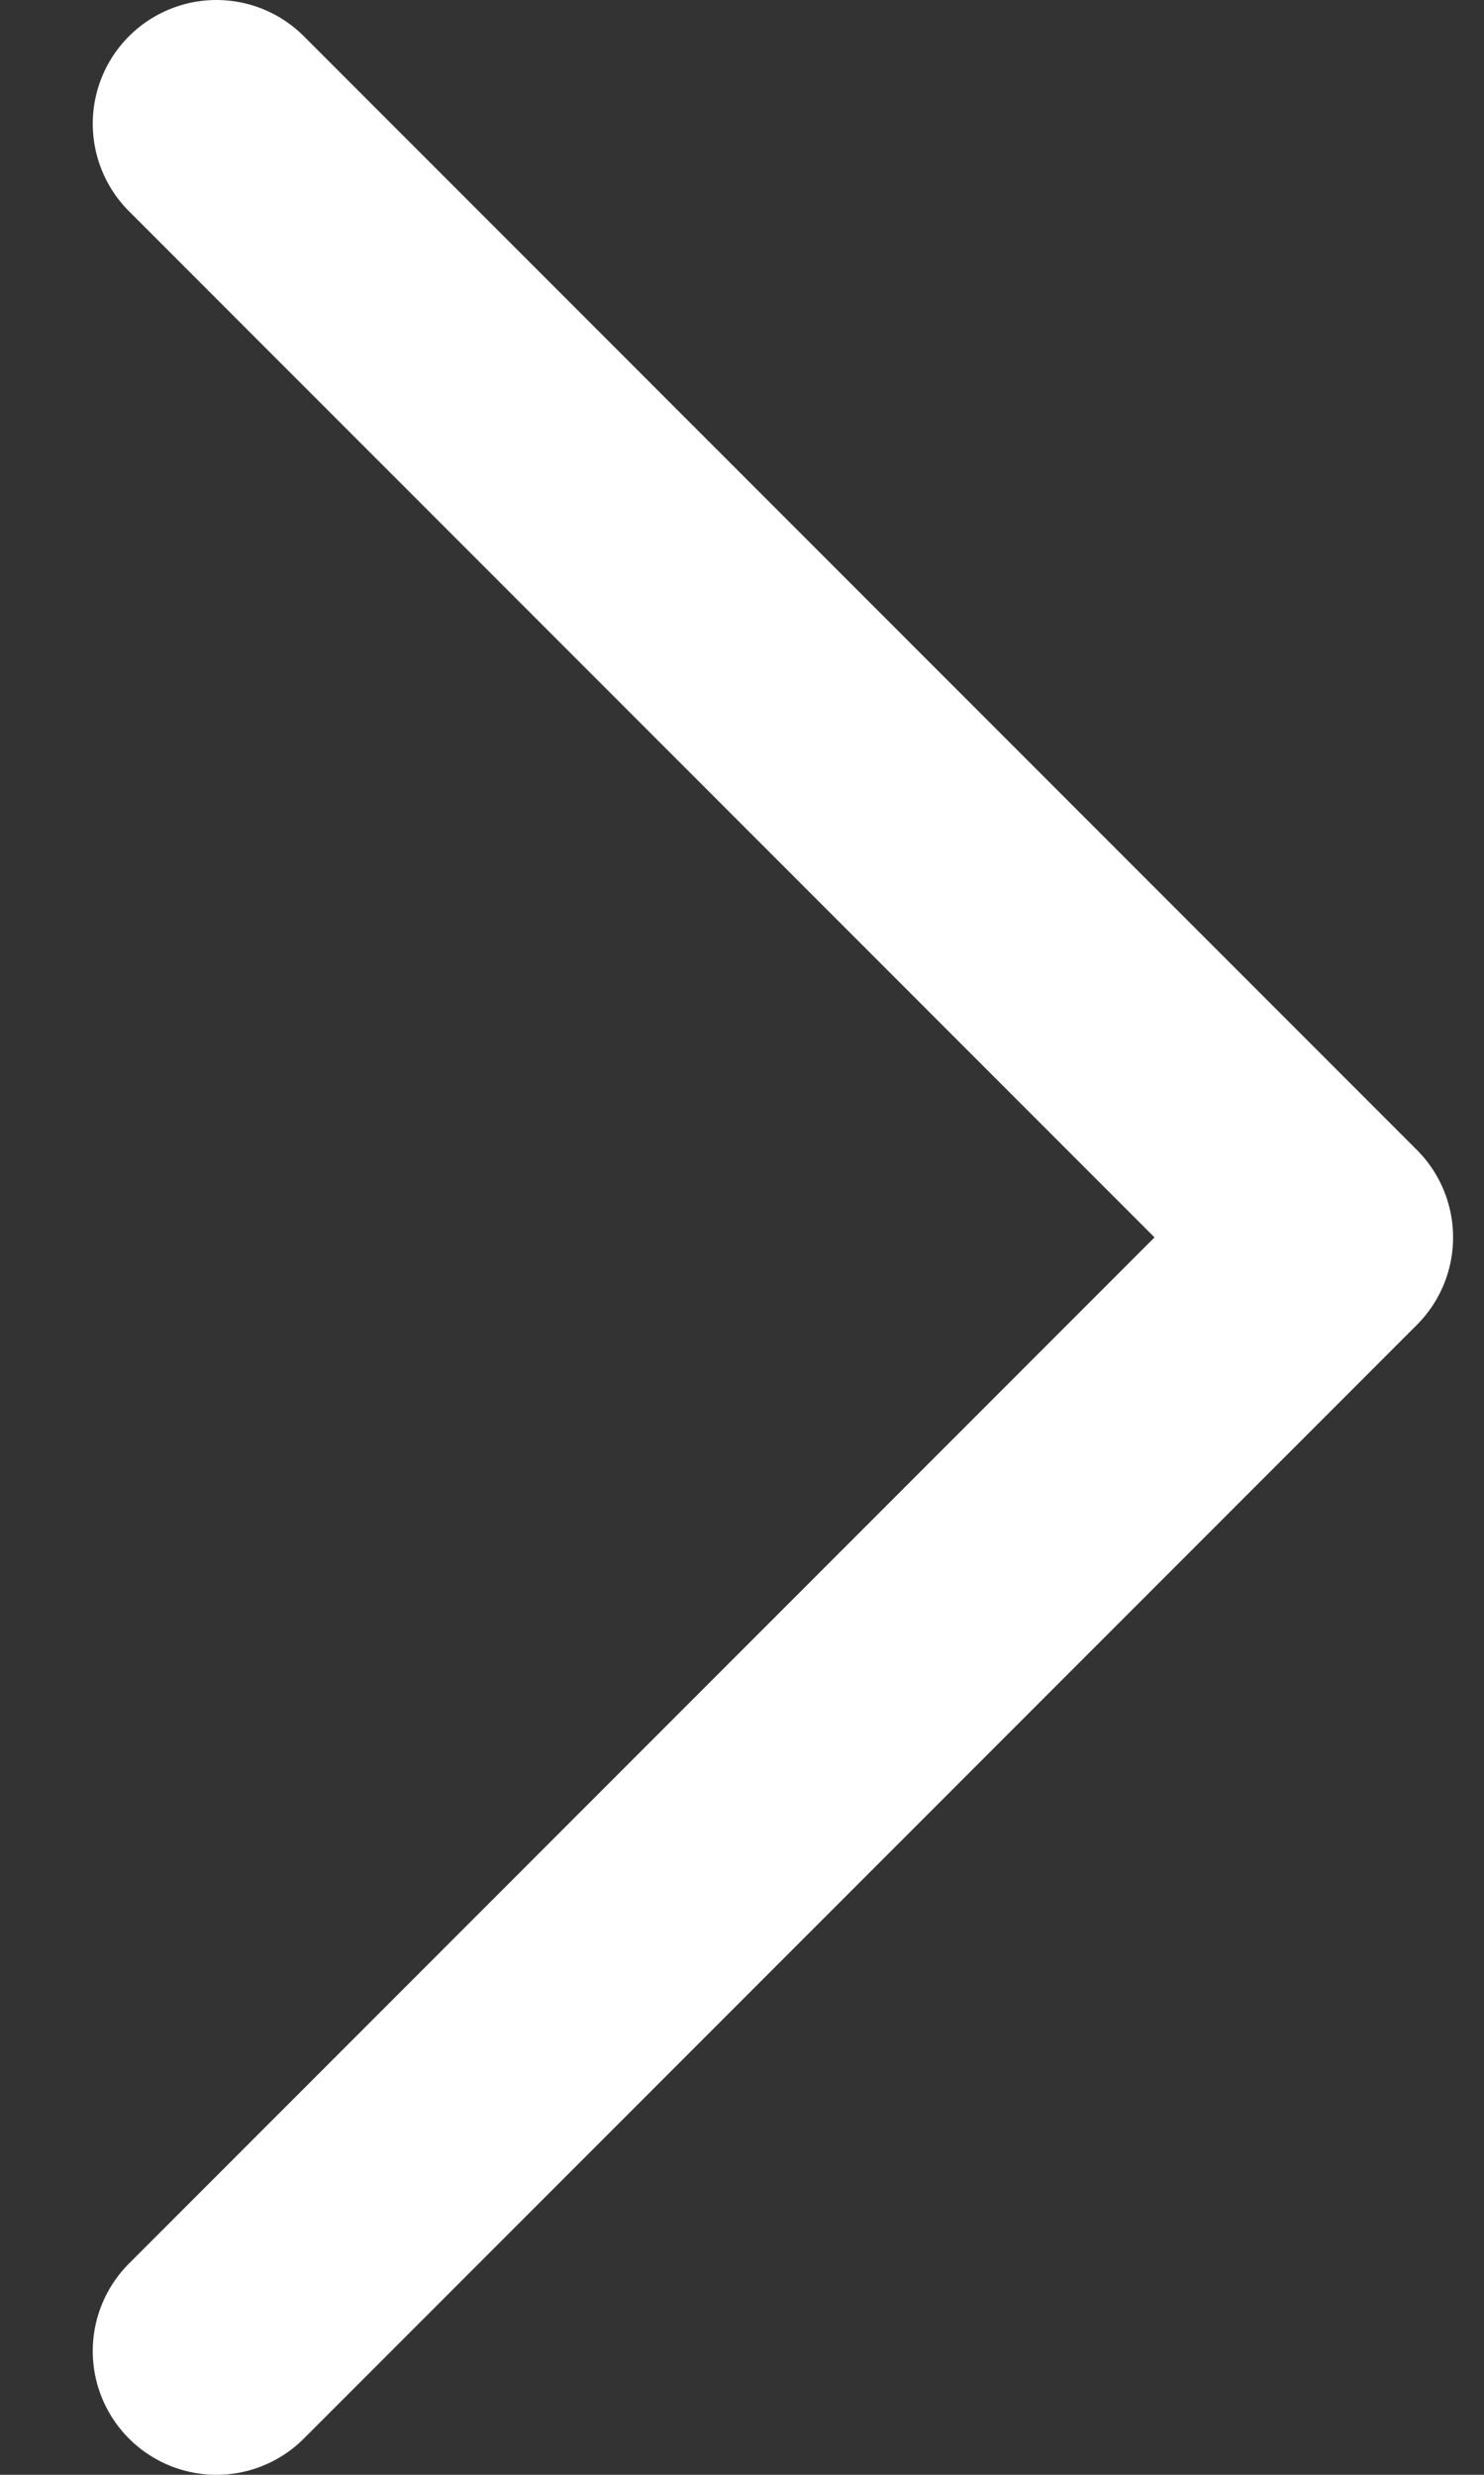 <svg width="12" height="20" viewBox="0 0 12 20" fill="none" xmlns="http://www.w3.org/2000/svg">
<rect x="0" y="0" width="12" height="20" fill="#333333" stroke="none"/>
<path d="M1.75 1L10.75 10L1.75 19" stroke="white" stroke-width="2" stroke-linecap="round" stroke-linejoin="round"/>
</svg>
